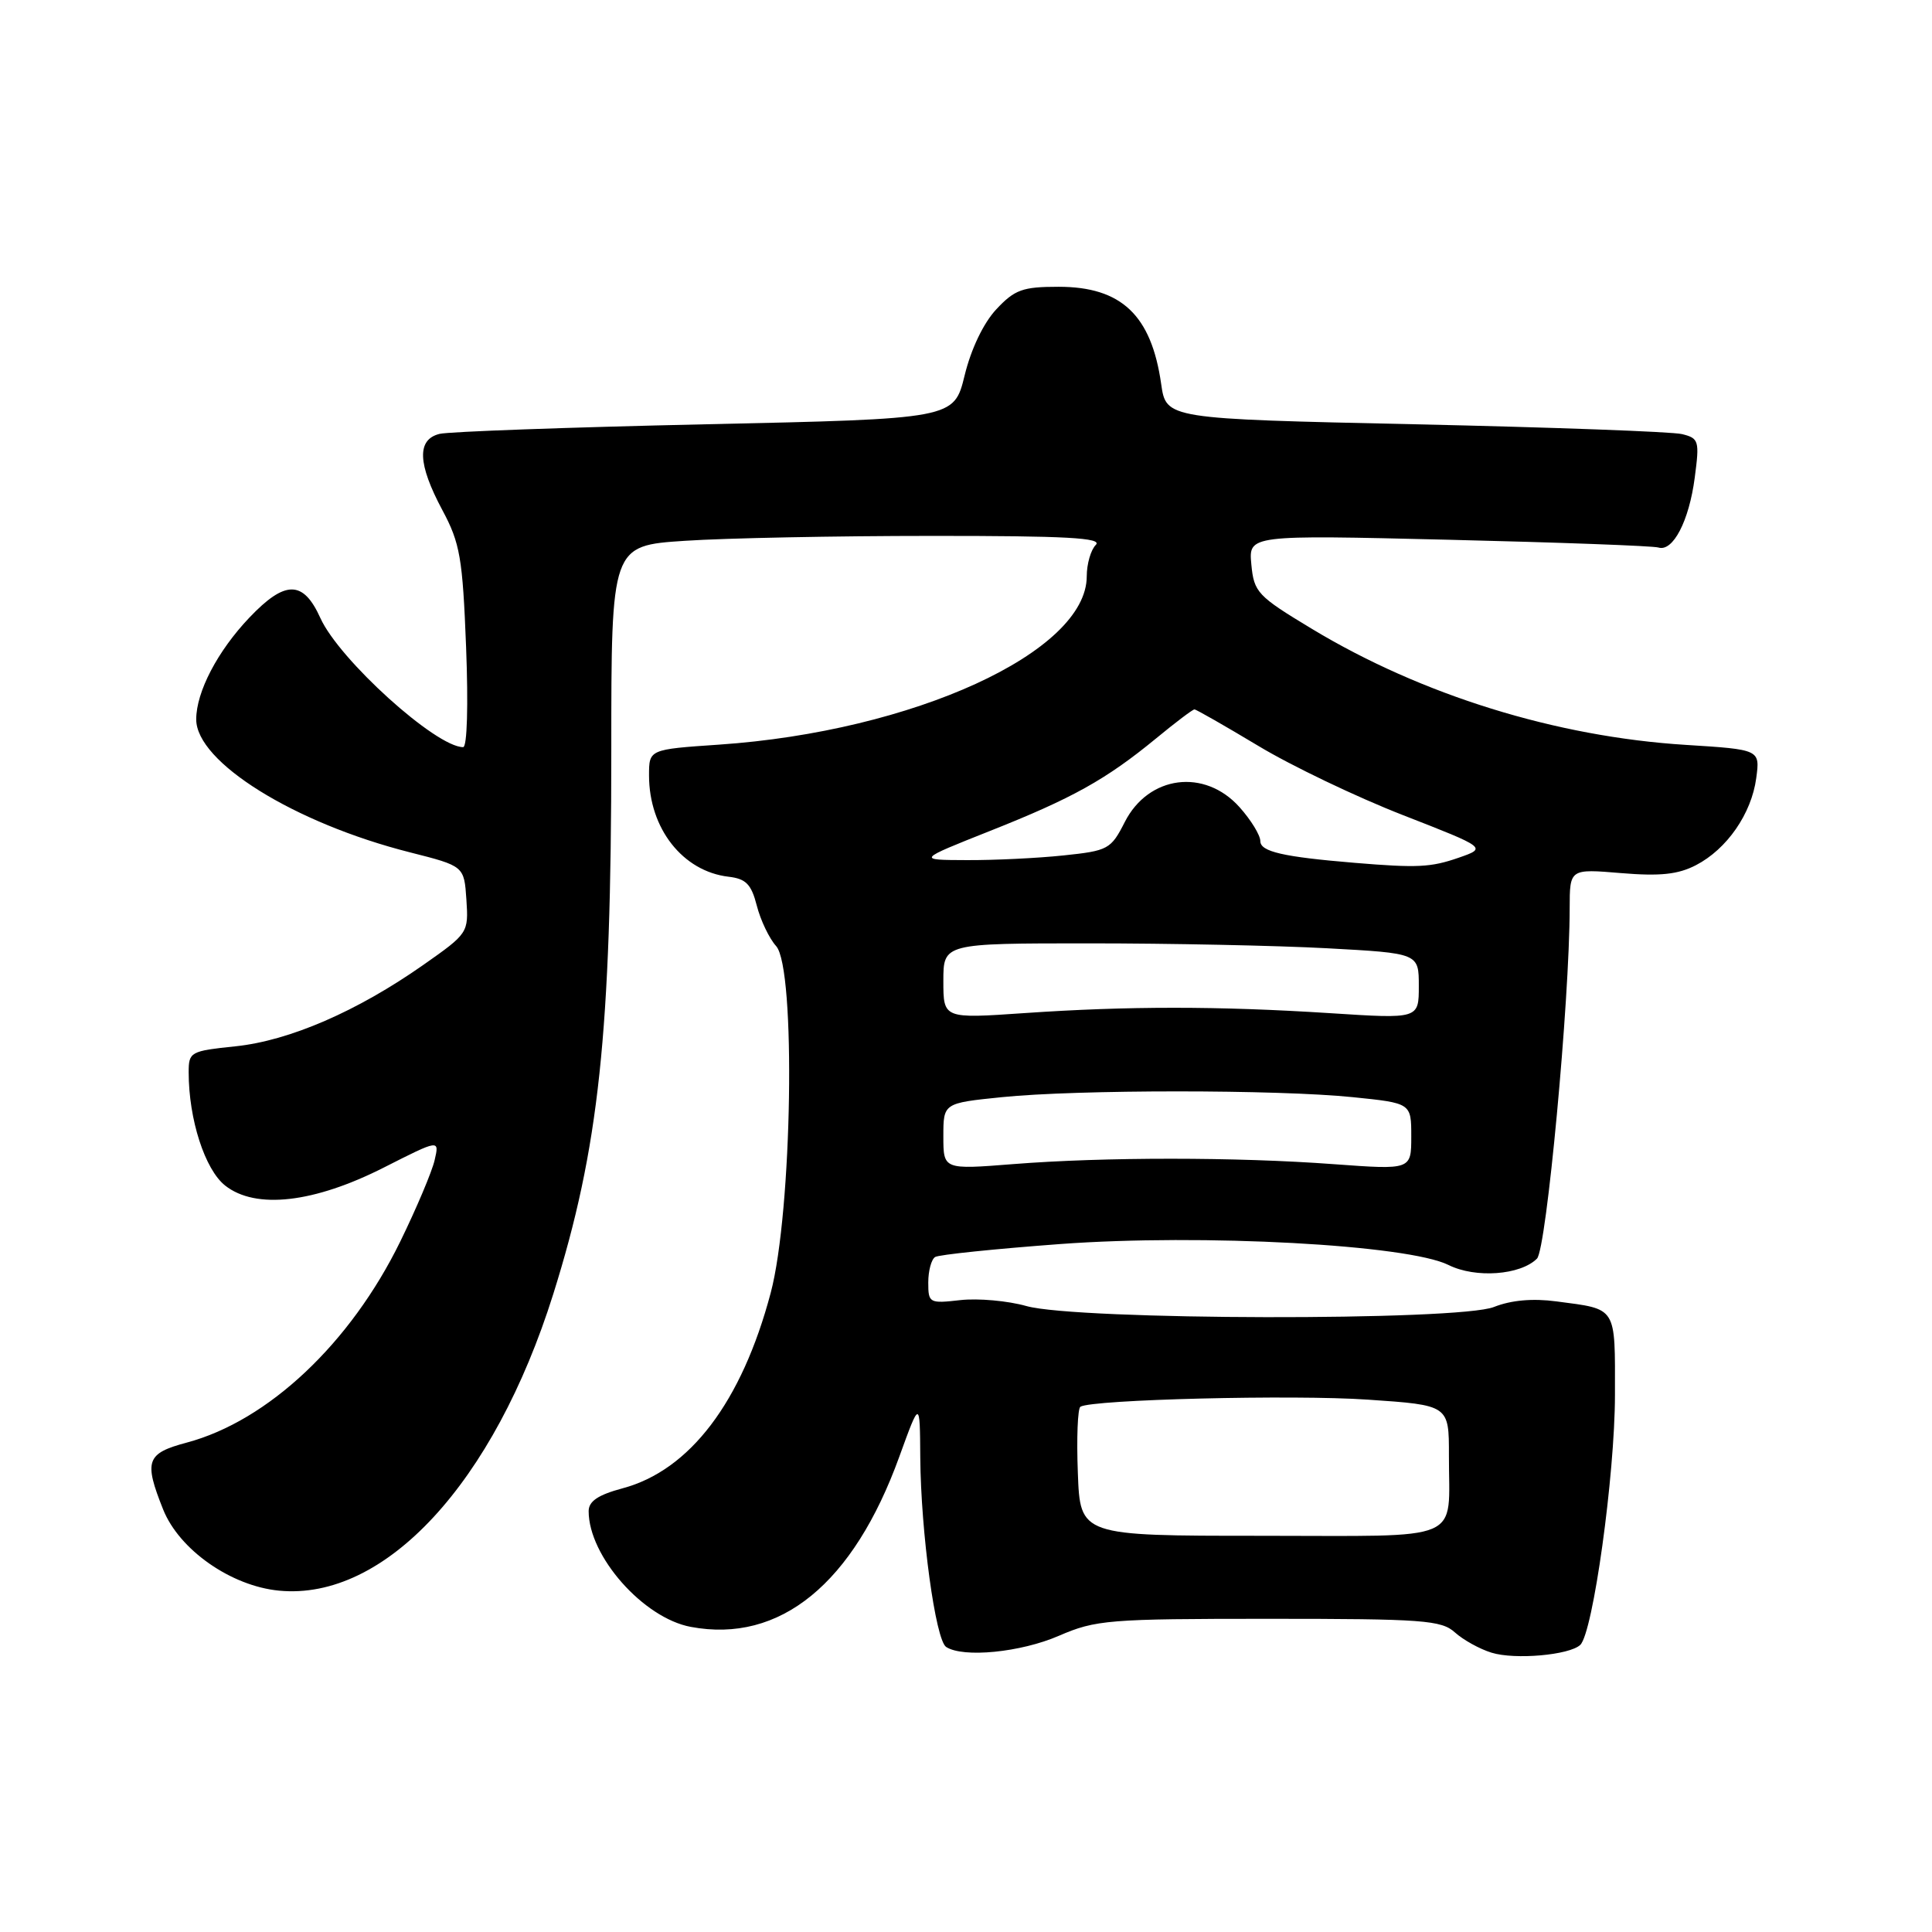 <?xml version="1.0" encoding="UTF-8" standalone="no"?>
<!DOCTYPE svg PUBLIC "-//W3C//DTD SVG 1.1//EN" "http://www.w3.org/Graphics/SVG/1.1/DTD/svg11.dtd" >
<svg xmlns="http://www.w3.org/2000/svg" xmlns:xlink="http://www.w3.org/1999/xlink" version="1.1" viewBox="0 0 256 256">
 <g >
 <path fill="currentColor"
d=" M 209.39 217.96 C 211.08 216.37 213.98 195.48 213.99 184.86 C 214.00 172.99 214.33 173.51 206.22 172.44 C 203.07 172.02 200.23 172.28 197.96 173.18 C 193.30 175.05 142.73 174.95 136.01 173.06 C 133.54 172.36 129.60 172.01 127.26 172.27 C 123.14 172.74 123.00 172.66 123.00 169.94 C 123.00 168.39 123.41 166.87 123.91 166.56 C 124.41 166.25 131.88 165.48 140.51 164.84 C 159.34 163.46 186.54 164.93 191.94 167.62 C 195.51 169.40 201.46 168.97 203.66 166.77 C 204.91 165.52 207.98 132.67 207.99 120.31 C 208.00 115.12 208.00 115.12 214.80 115.69 C 219.97 116.12 222.35 115.87 224.72 114.64 C 228.82 112.52 232.08 107.82 232.71 103.11 C 233.22 99.32 233.22 99.32 223.36 98.70 C 206.21 97.63 188.37 92.10 173.84 83.33 C 166.62 78.98 166.16 78.49 165.81 74.80 C 165.44 70.88 165.44 70.88 191.97 71.52 C 206.56 71.87 219.06 72.33 219.75 72.55 C 221.67 73.15 223.81 69.04 224.56 63.30 C 225.21 58.40 225.11 58.07 222.87 57.52 C 221.57 57.20 205.65 56.62 187.51 56.22 C 154.52 55.50 154.52 55.50 153.86 50.87 C 152.56 41.76 148.59 38.00 140.27 38.00 C 135.49 38.00 134.45 38.38 132.01 40.99 C 130.32 42.80 128.67 46.24 127.82 49.74 C 126.41 55.50 126.41 55.50 93.46 56.22 C 75.33 56.62 59.49 57.19 58.25 57.49 C 55.21 58.23 55.33 61.45 58.62 67.60 C 60.96 71.97 61.30 73.92 61.76 85.75 C 62.06 93.42 61.90 99.00 61.37 99.00 C 57.76 99.00 44.94 87.41 42.45 81.89 C 40.18 76.86 37.78 76.85 33.03 81.85 C 28.83 86.27 26.00 91.68 26.00 95.32 C 26.00 100.98 38.99 109.06 54.32 112.94 C 61.50 114.76 61.50 114.76 61.80 119.20 C 62.09 123.60 62.04 123.68 56.10 127.85 C 47.32 134.01 38.37 137.89 31.22 138.64 C 25.22 139.26 25.00 139.39 25.00 142.09 C 25.00 148.31 27.15 154.97 29.83 157.09 C 33.88 160.29 41.62 159.40 50.91 154.68 C 58.23 150.97 58.23 150.97 57.59 153.73 C 57.24 155.25 55.19 160.10 53.04 164.50 C 46.44 178.00 35.53 188.27 24.75 191.15 C 19.39 192.58 19.04 193.56 21.62 200.02 C 23.76 205.36 30.61 210.16 36.98 210.77 C 51.01 212.12 65.44 196.51 73.31 171.47 C 79.37 152.17 81.00 136.90 81.00 99.40 C 81.00 72.30 81.00 72.30 90.75 71.66 C 96.11 71.30 110.83 71.01 123.45 71.01 C 141.30 71.00 146.13 71.27 145.20 72.20 C 144.54 72.86 144.00 74.73 144.00 76.36 C 144.00 86.39 120.99 96.92 95.25 98.67 C 86.00 99.30 86.00 99.30 86.00 102.75 C 86.00 109.77 90.47 115.46 96.53 116.17 C 98.85 116.44 99.55 117.16 100.28 120.00 C 100.77 121.92 101.92 124.34 102.84 125.36 C 105.48 128.31 104.98 160.58 102.12 171.32 C 98.29 185.76 91.41 194.83 82.49 197.21 C 79.25 198.08 78.00 198.92 78.00 200.24 C 78.00 206.20 85.23 214.39 91.53 215.57 C 103.36 217.79 113.07 209.86 119.17 193.00 C 121.89 185.50 121.89 185.50 121.94 193.09 C 122.02 203.10 123.96 217.31 125.37 218.23 C 127.63 219.70 135.25 218.95 140.31 216.75 C 145.19 214.64 146.86 214.50 168.15 214.50 C 188.58 214.50 190.99 214.68 192.79 216.31 C 193.89 217.30 196.07 218.51 197.64 218.99 C 200.74 219.95 207.95 219.31 209.39 217.96 Z  M 142.82 195.15 C 142.64 190.56 142.80 186.62 143.16 186.40 C 144.72 185.44 171.41 184.78 181.25 185.46 C 192.00 186.19 192.00 186.19 191.99 192.85 C 191.96 204.55 194.43 203.50 167.02 203.50 C 143.13 203.50 143.13 203.50 142.82 195.15 Z  M 125.00 150.57 C 125.00 146.17 125.00 146.17 132.75 145.38 C 142.73 144.36 169.27 144.36 179.25 145.38 C 187.00 146.17 187.00 146.17 187.00 150.59 C 187.00 155.01 187.00 155.01 176.75 154.26 C 163.85 153.30 146.24 153.30 134.25 154.25 C 125.00 154.98 125.00 154.98 125.00 150.57 Z  M 125.00 129.99 C 125.00 125.00 125.00 125.00 144.34 125.00 C 154.98 125.00 169.16 125.29 175.84 125.65 C 188.00 126.31 188.00 126.31 188.00 130.66 C 188.00 135.01 188.00 135.01 176.25 134.25 C 161.42 133.30 149.43 133.30 135.75 134.24 C 125.00 134.98 125.00 134.98 125.00 129.99 Z  M 179.50 114.33 C 170.00 113.54 167.00 112.85 167.00 111.45 C 167.00 110.67 165.76 108.65 164.25 106.96 C 159.62 101.78 152.19 102.74 149.04 108.92 C 147.20 112.54 146.84 112.73 140.91 113.35 C 137.50 113.71 131.74 113.99 128.10 113.97 C 121.50 113.95 121.50 113.95 131.14 110.12 C 142.11 105.77 146.53 103.31 153.18 97.85 C 155.75 95.73 158.04 94.00 158.27 94.00 C 158.50 94.00 162.29 96.17 166.71 98.82 C 171.12 101.48 179.75 105.61 185.88 108.00 C 197.03 112.35 197.03 112.35 193.26 113.66 C 189.60 114.93 187.81 115.02 179.50 114.33 Z "/>
</g>
</svg>